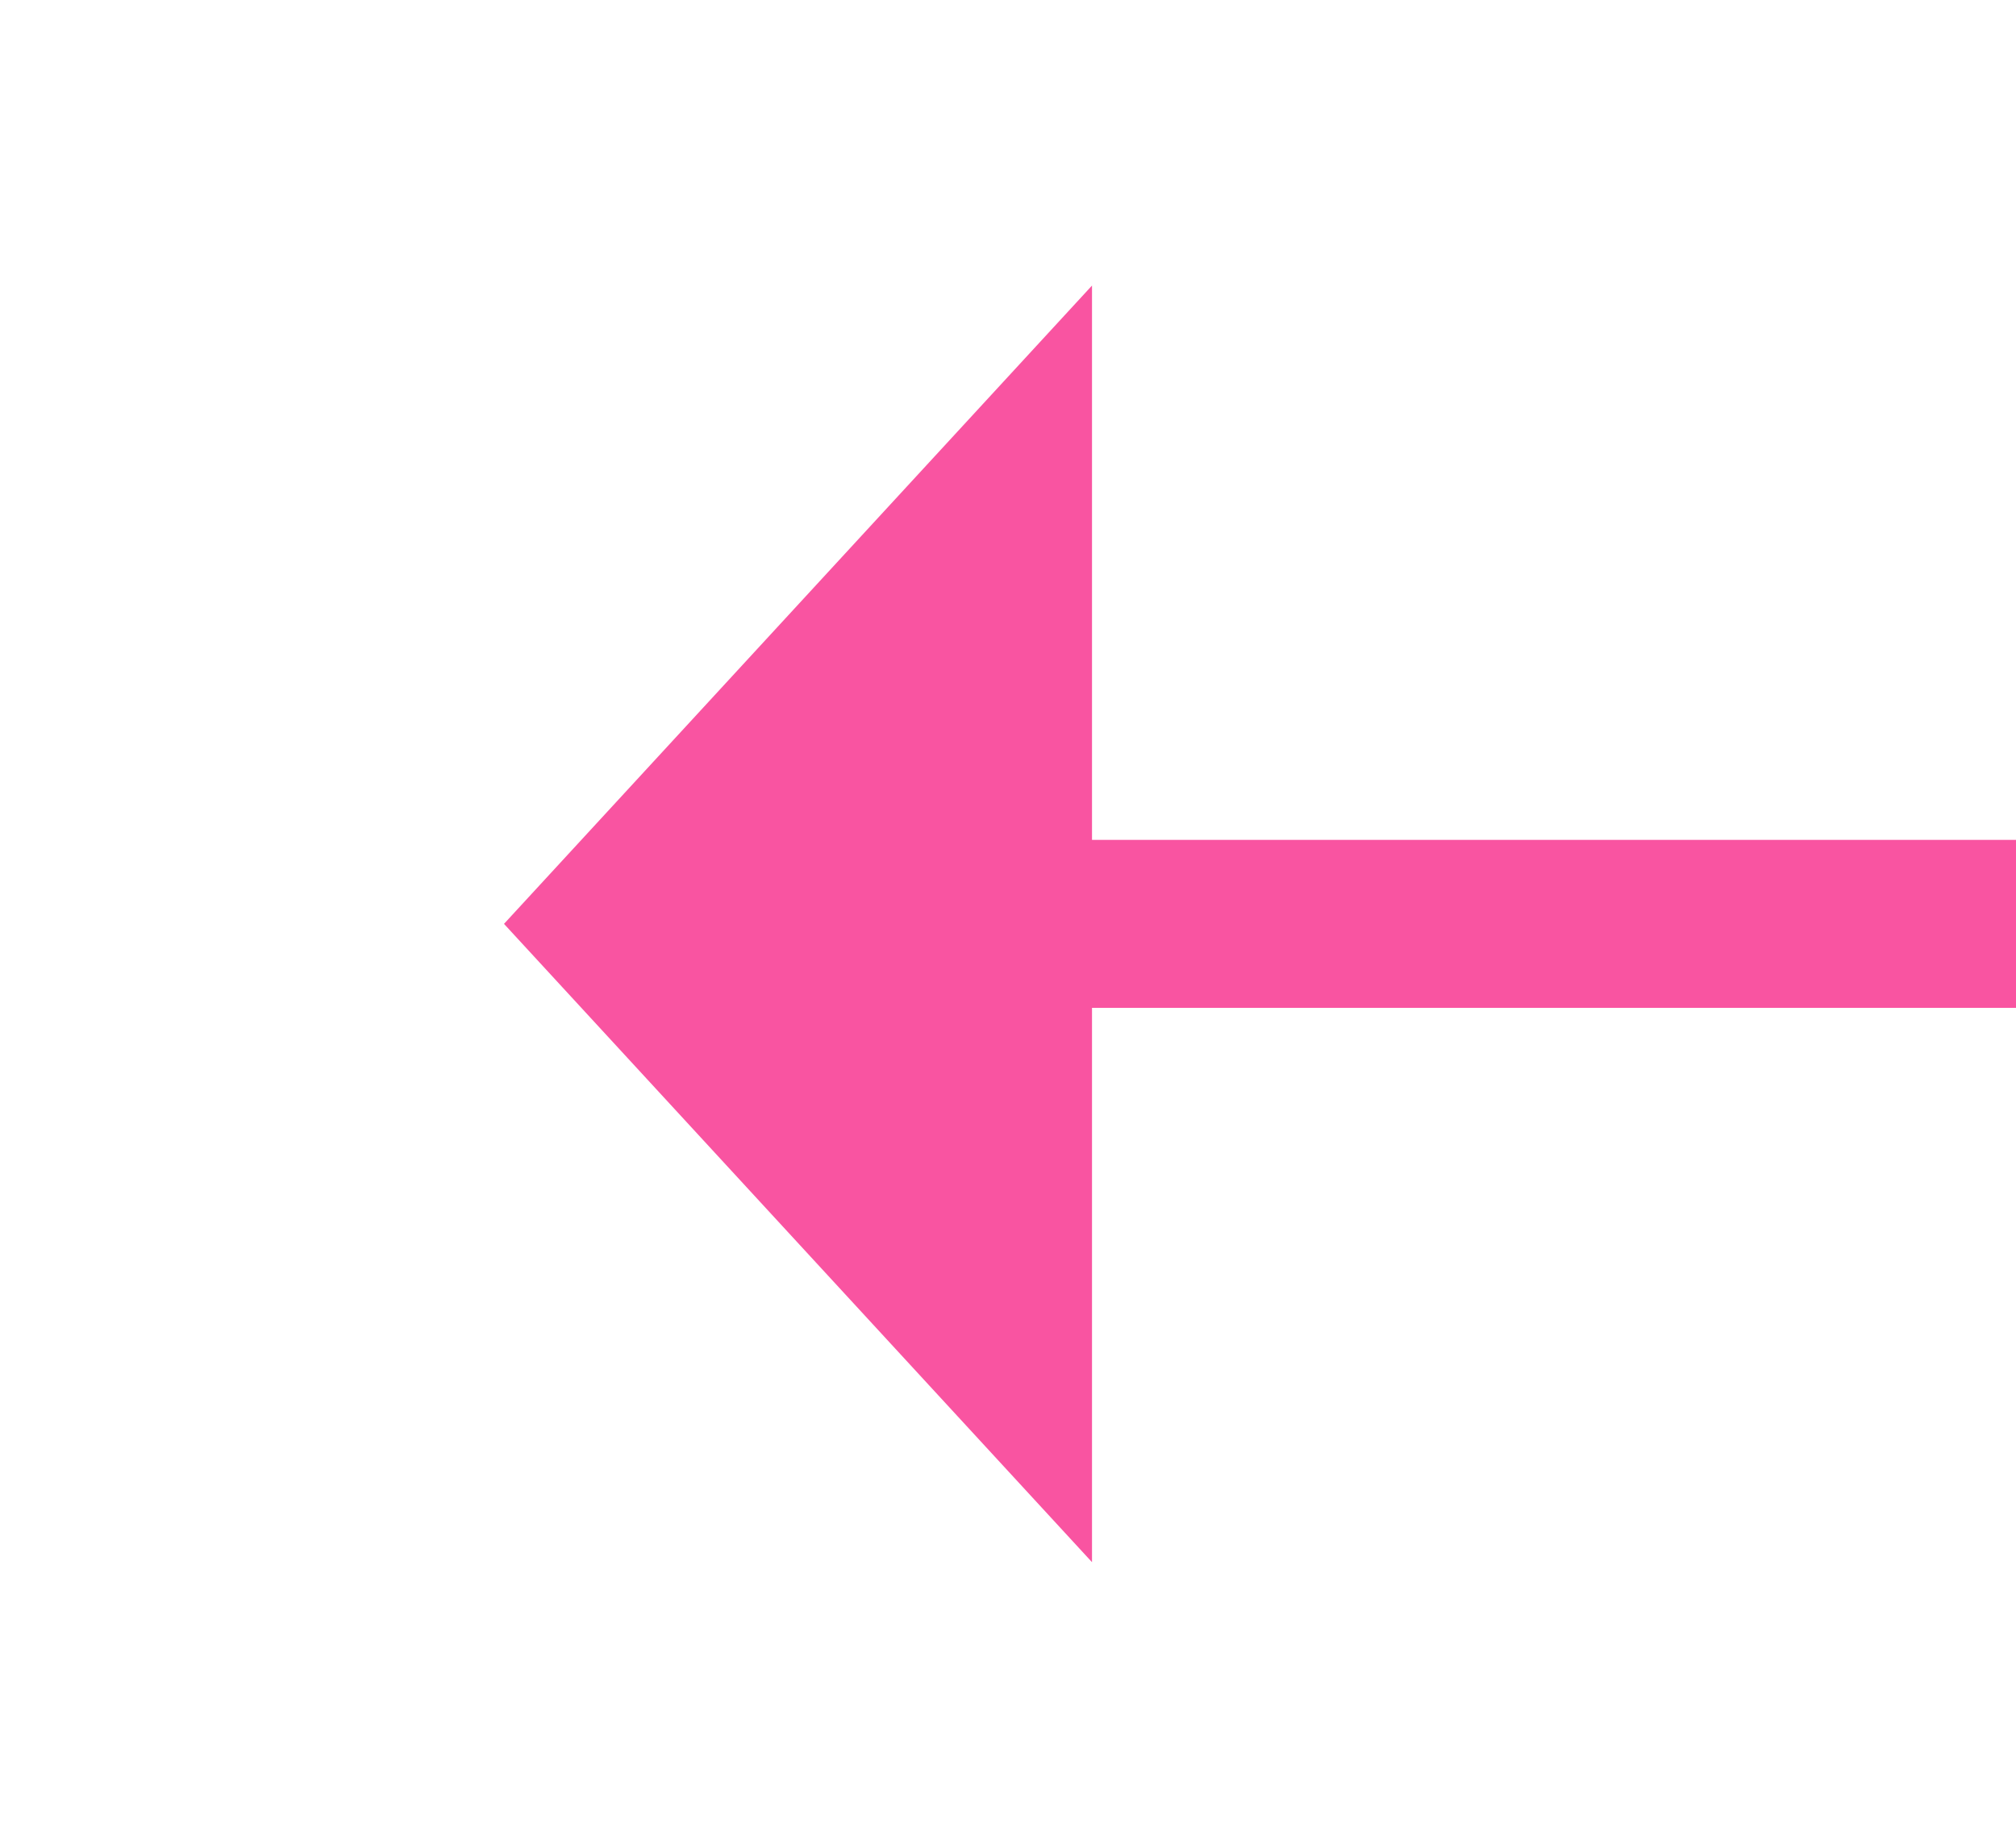 ﻿<?xml version="1.0" encoding="utf-8"?>
<svg version="1.1" xmlns:xlink="http://www.w3.org/1999/xlink" width="24px" height="22px" preserveAspectRatio="xMinYMid meet" viewBox="732 801  24 20" xmlns="http://www.w3.org/2000/svg">
  <g transform="matrix(-1 0 0 -1 1488 1622 )">
    <path d="M 743 818.6  L 750 811  L 743 803.4  L 743 818.6  Z " fill-rule="nonzero" fill="#f954a1" stroke="none" />
    <path d="M 285 811  L 744 811  " stroke-width="2" stroke="#f954a1" fill="none" />
  </g>
</svg>